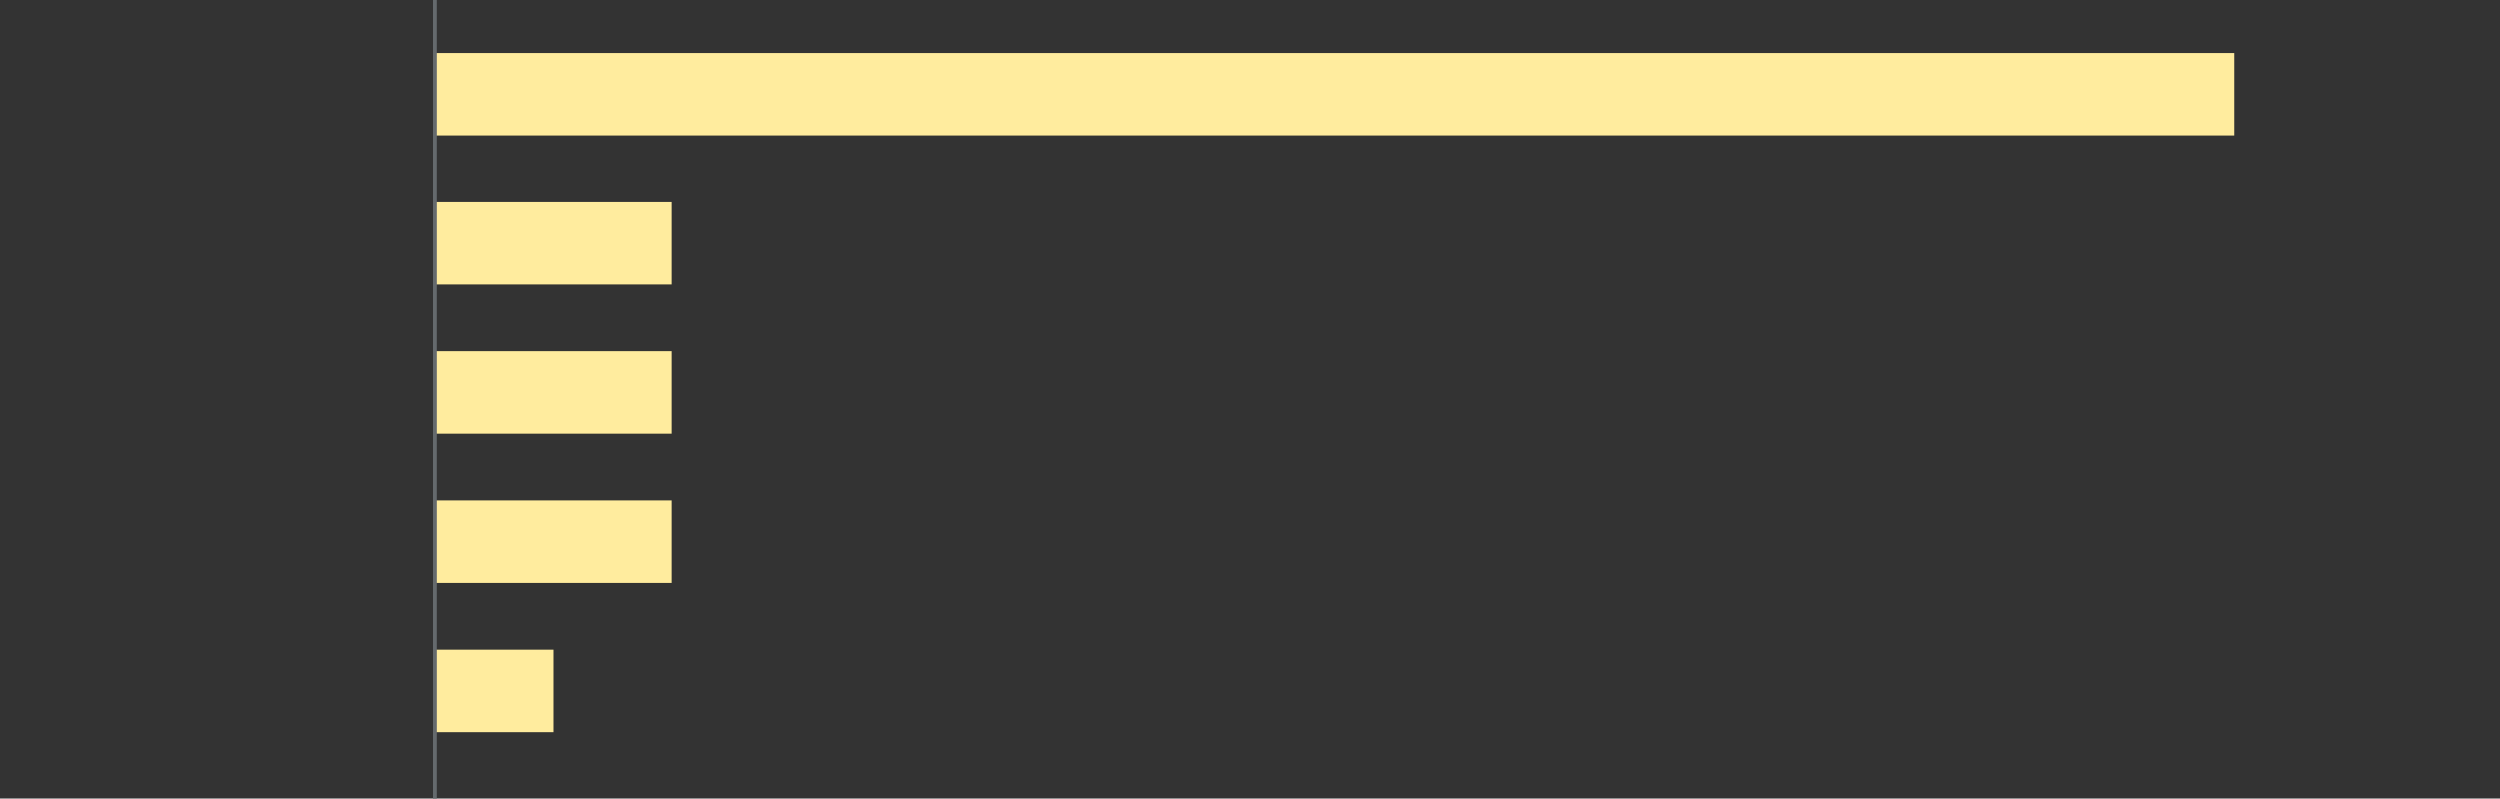 <svg id="Шар_1" xmlns="http://www.w3.org/2000/svg" viewBox="0 0 603 192.6"><rect x="0" y="0" width="603" height="192.6" fill="#333333" stroke="none"/><style>.st0{fill:#ffec9e}.st1{fill:none;stroke:#656a6d;stroke-width:.92;stroke-miterlimit:10}</style><g id="Слой_2"><g id="Слой_1-2"><path id="rect74" class="st0" d="M104.9 12.8h434v19.9h-434z"/><path id="rect76" class="st0" d="M104.9 48.7H162v19.9h-57.1z"/><path id="rect78" class="st0" d="M104.9 84.7H162v19.9h-57.1z"/><path id="rect80" class="st0" d="M104.9 120.7H162v19.9h-57.1z"/><path id="rect82" class="st0" d="M104.9 156.7h28.6v19.9h-28.6z"/><g id="grid-lines::vertical-grid-lines"><path id="line120" class="st1" d="M104.9 0v192.6"/></g></g></g></svg>